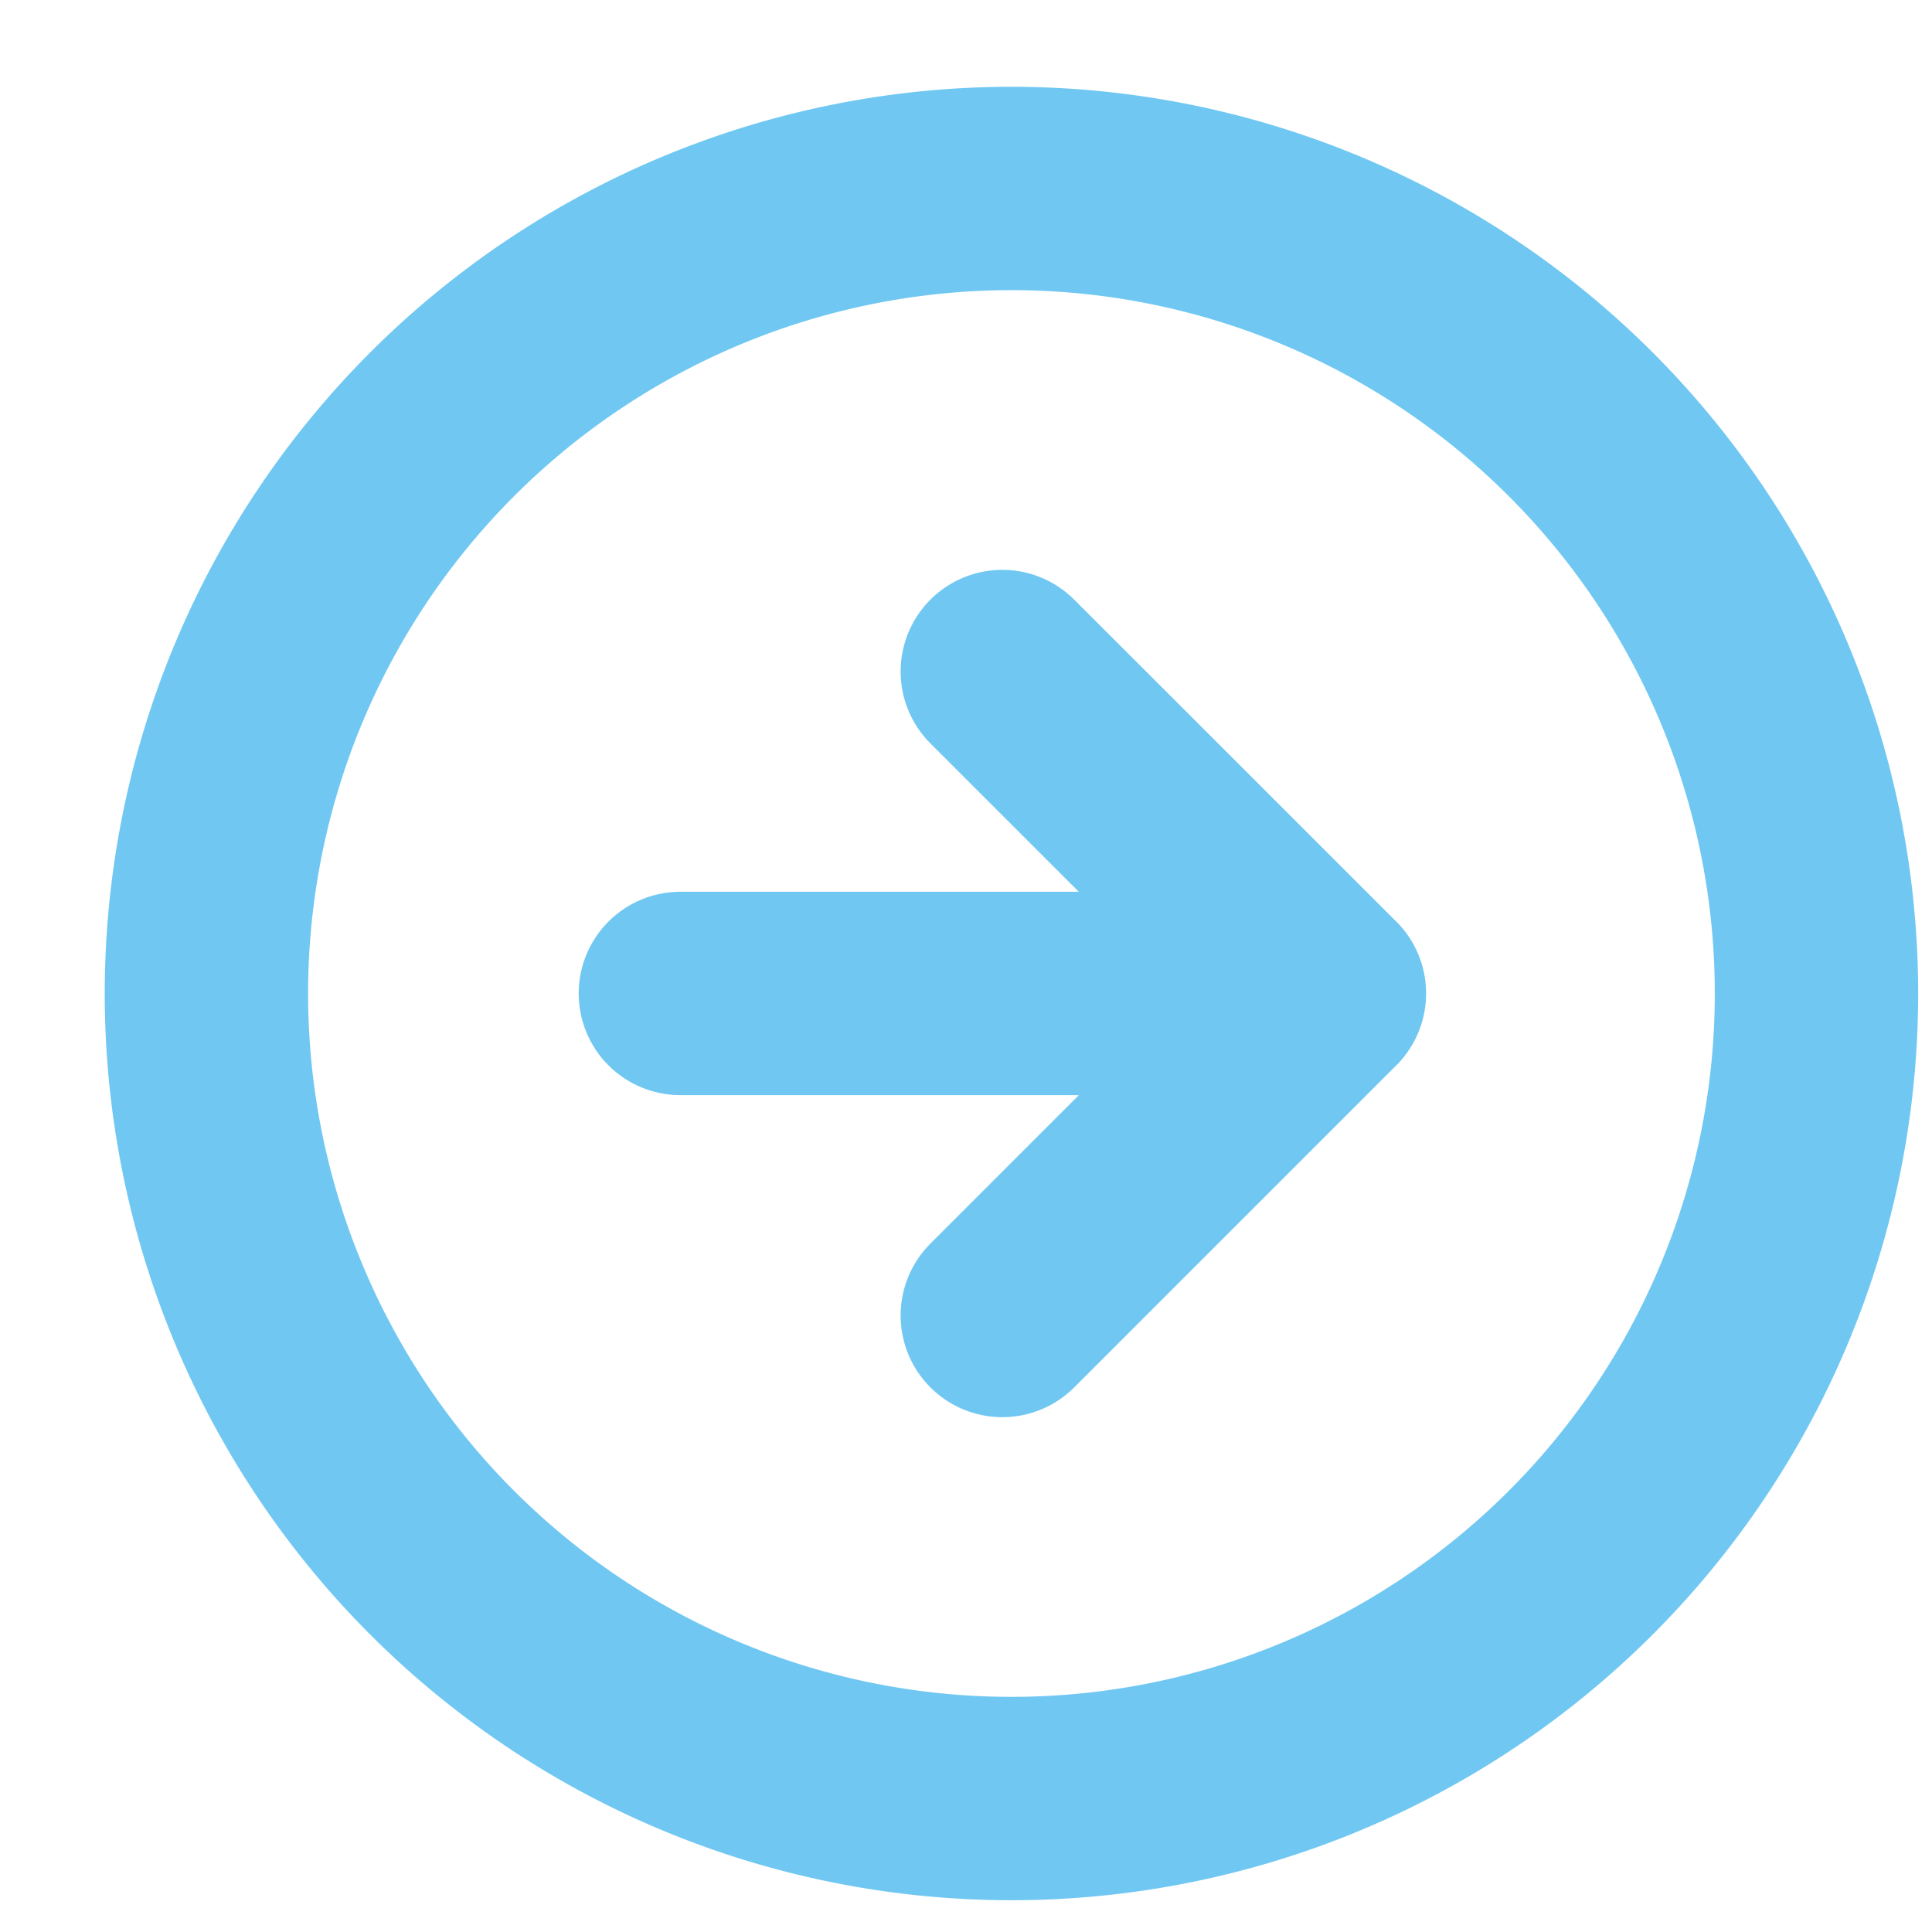 <svg width="19" height="19" fill="none" xmlns="http://www.w3.org/2000/svg"><path d="M9.858 17.687a7.917 7.917 0 100-15.833 7.917 7.917 0 000 15.833z" stroke="#70C8F2" stroke-width="2" stroke-linecap="round" stroke-linejoin="round"/><path d="M9.857 12.937l3.167-3.167-3.167-3.166M6.691 9.77h6.334" stroke="#70C8F2" stroke-width="2" stroke-linecap="round" stroke-linejoin="round"/></svg>